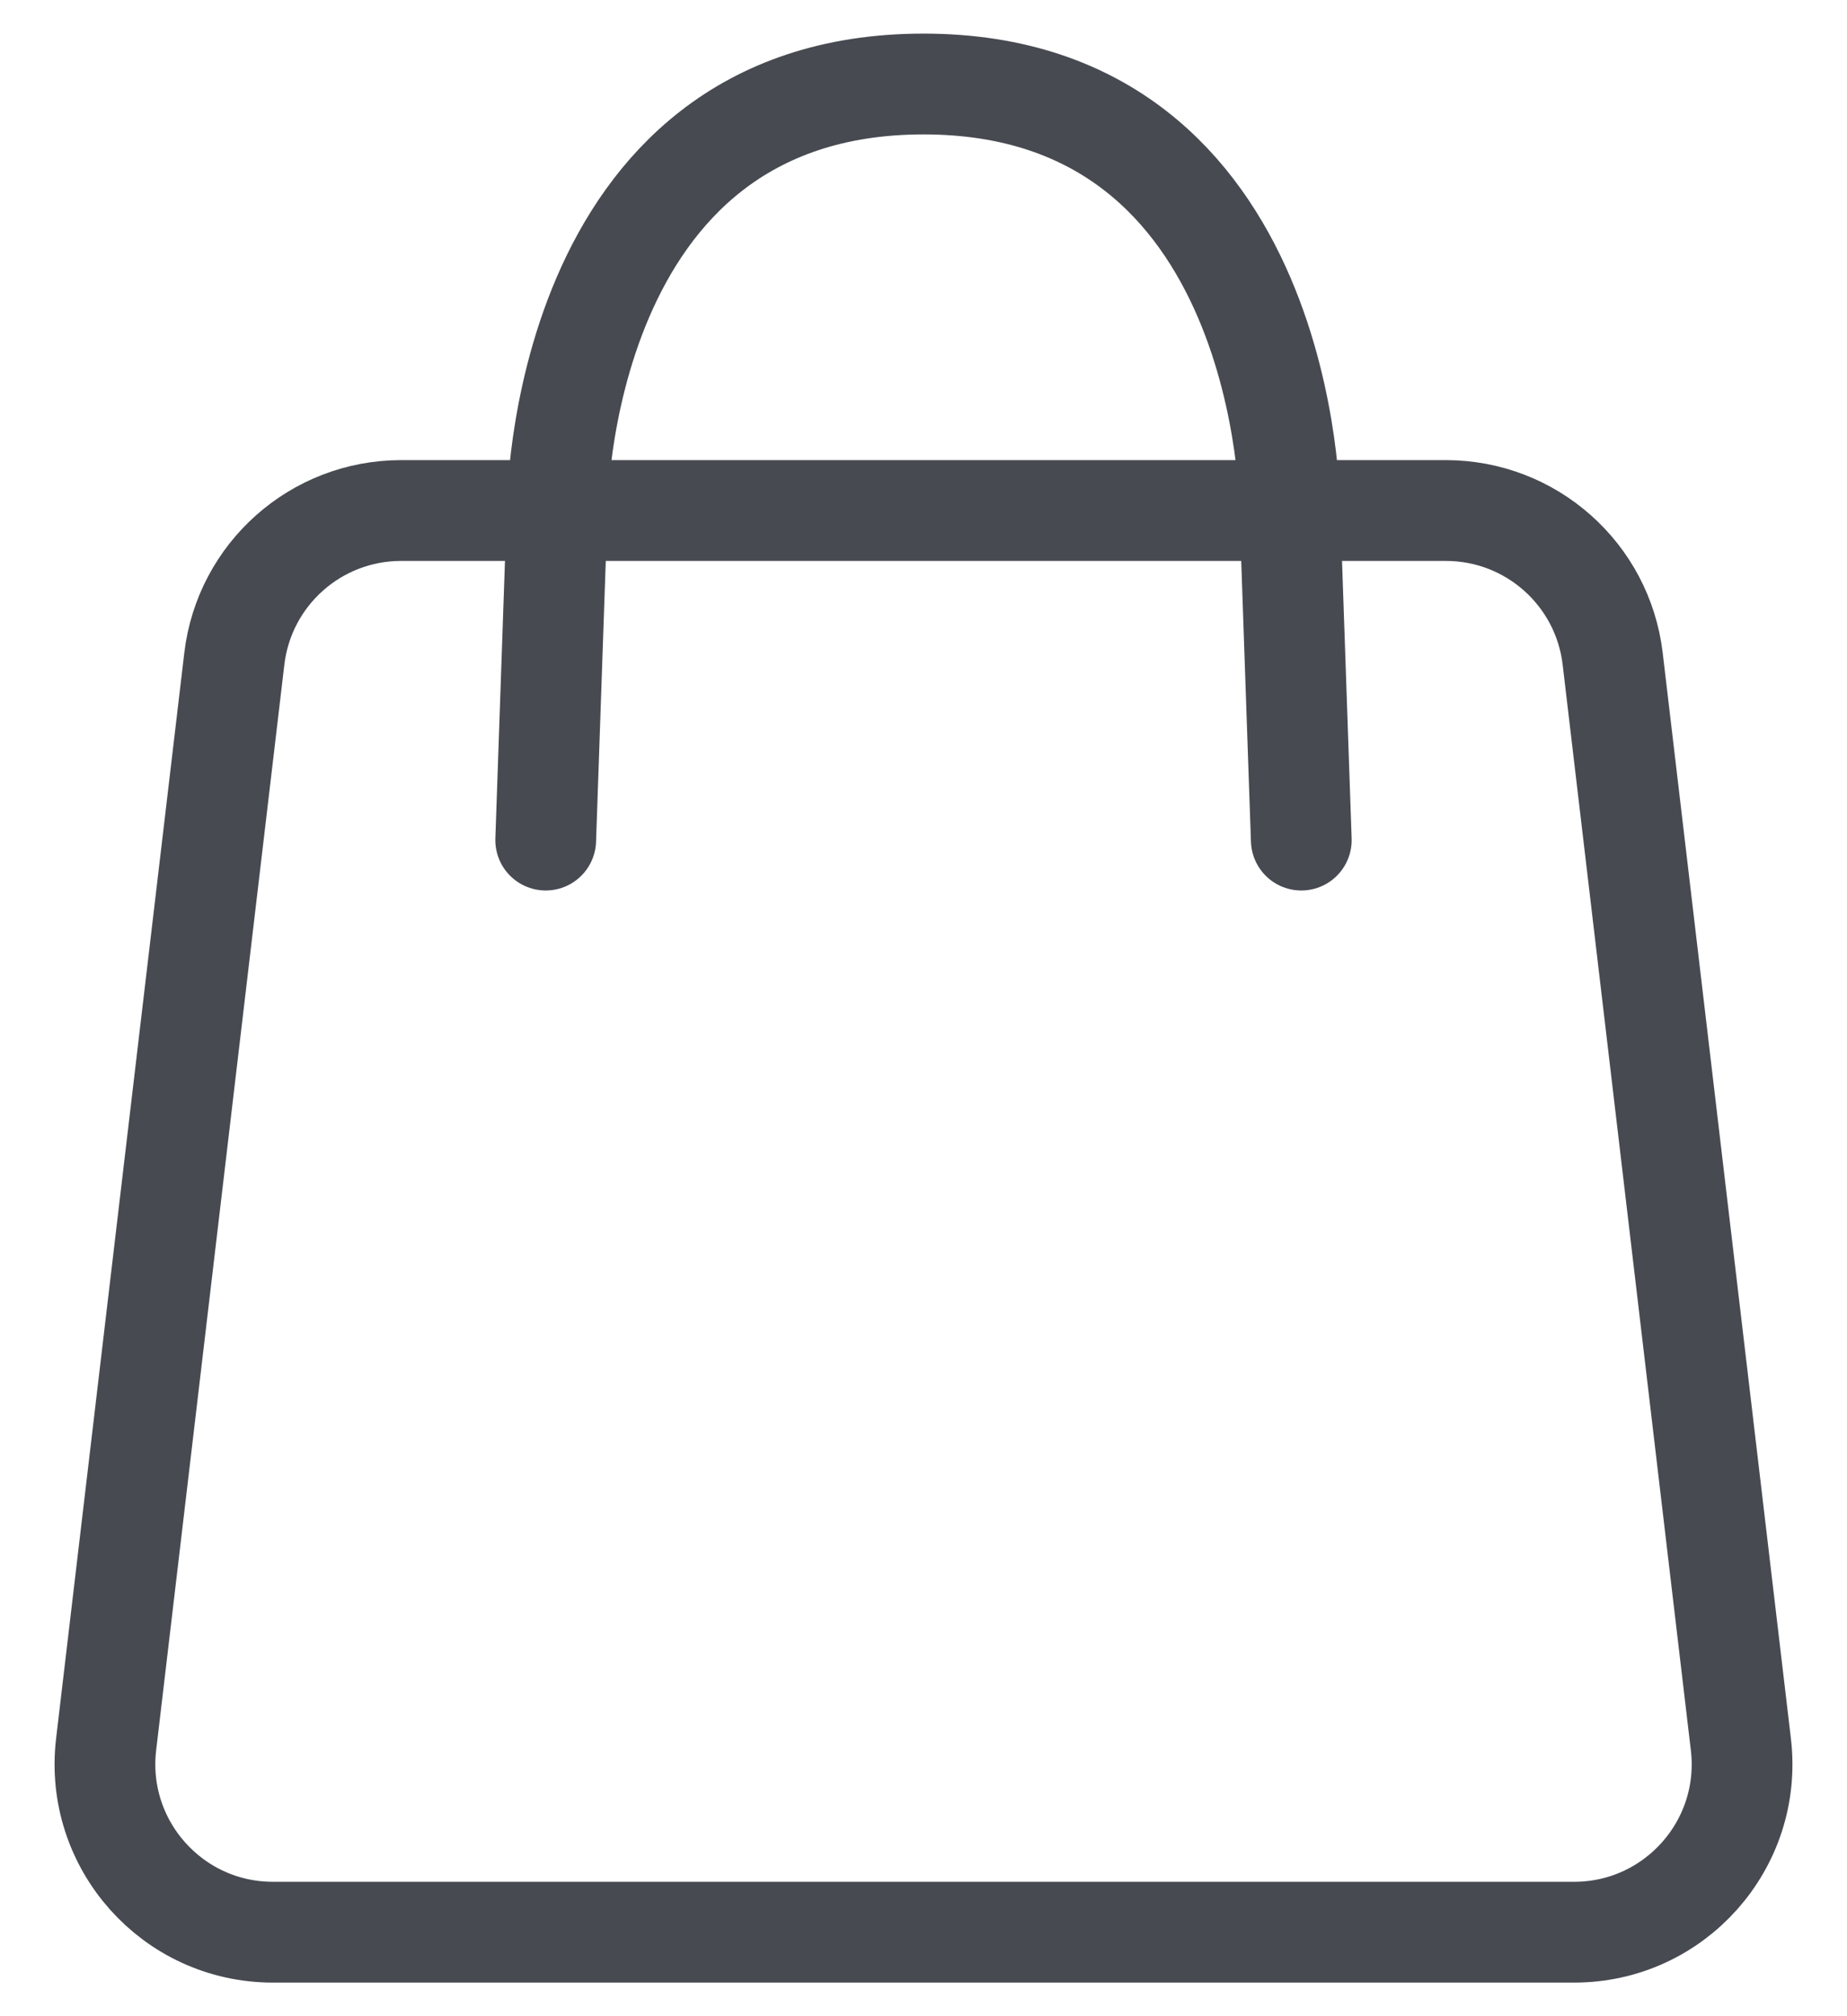 <svg width="22" height="24" viewBox="0 0 22 24" fill="none" xmlns="http://www.w3.org/2000/svg">
<path d="M6.5 10L6.636 6.077C6.636 6.077 6.636 1 11 1C15.364 1 15.364 6.077 15.364 6.077L15.5 10M3.5 23H3.25C2.053 23 1.124 21.955 1.264 20.765L2.791 7.842C2.91 6.835 3.764 6.077 4.778 6.077H17.222C18.236 6.077 19.09 6.835 19.209 7.842L20.736 20.765C20.877 21.955 19.947 23 18.75 23H18.5H3.5Z" stroke="#474A51" stroke-width="1.2" stroke-linecap="round" stroke-linejoin="round"/>
</svg>
